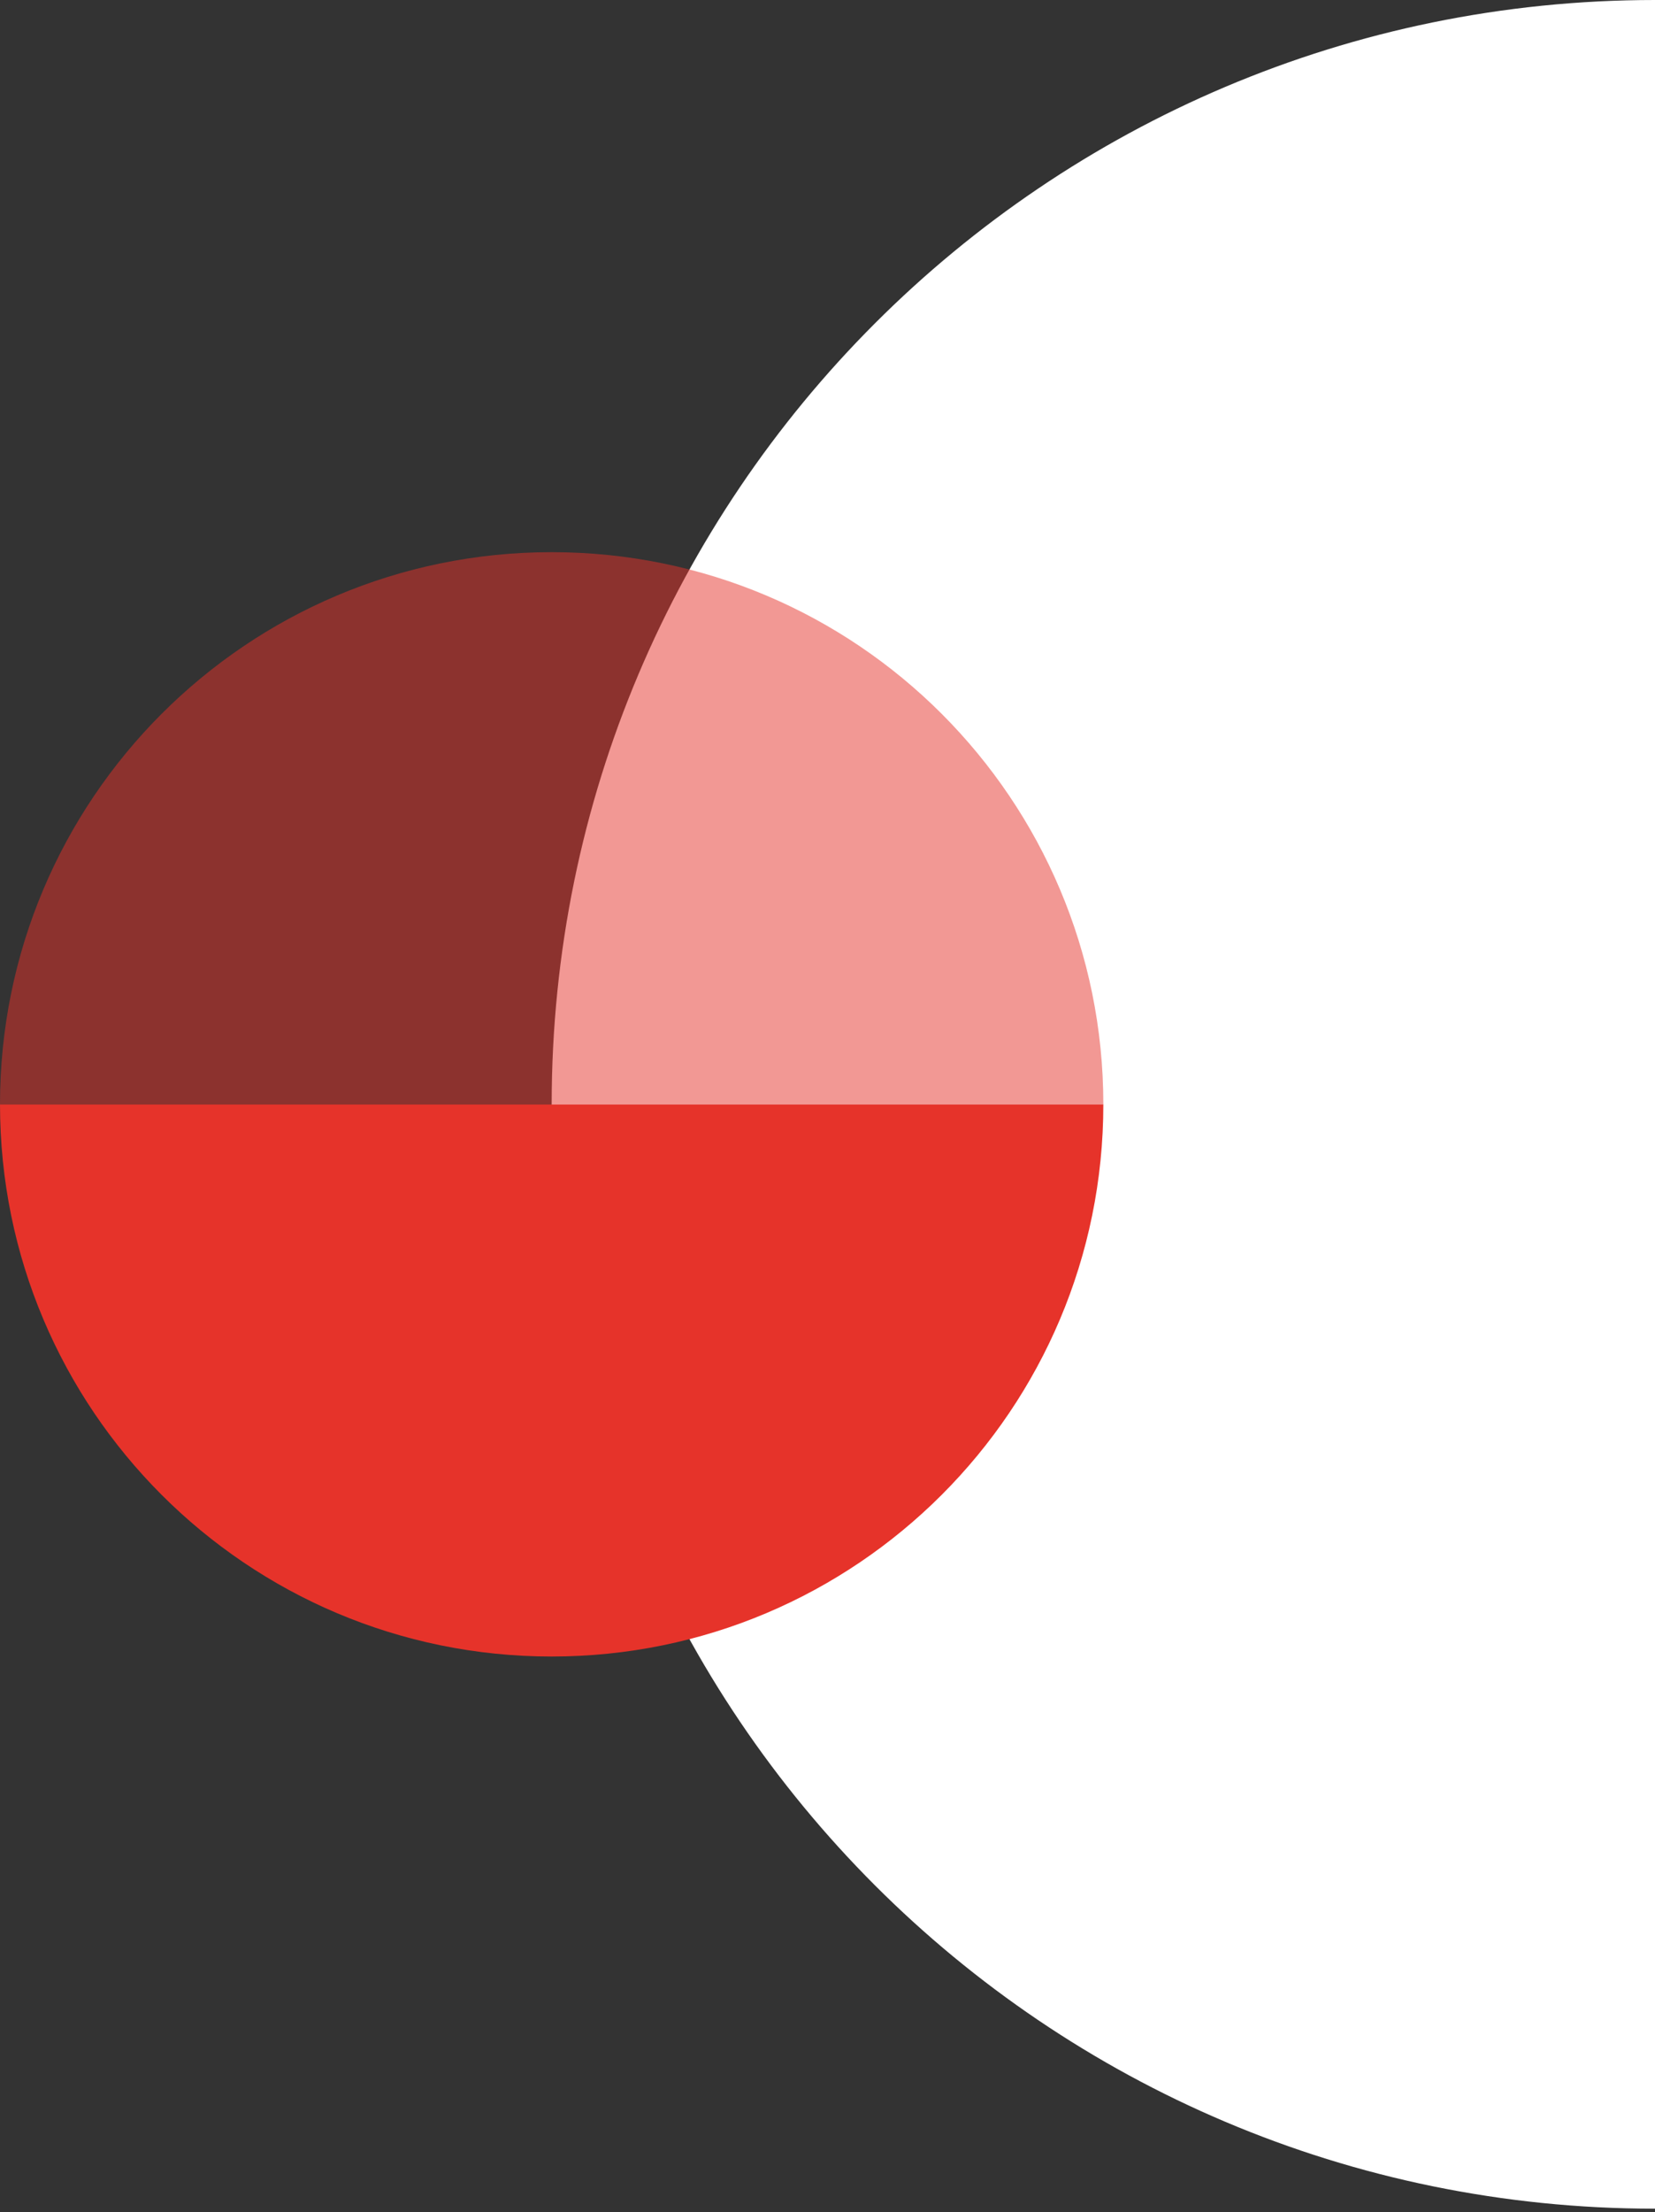 <?xml version="1.0" encoding="UTF-8"?>
<svg xmlns="http://www.w3.org/2000/svg" xmlns:xlink="http://www.w3.org/1999/xlink" width="250px" height="334px" viewBox="0 0 250 334" version="1.1">
  <rect x="0" y="0" width="250" height="334" fill="#333333" stroke="none"/>
  <!-- Generator: Sketch 58 (84663) - https://sketch.com -->
  <title>patterns</title>
  <desc>Created with Sketch.</desc>
  <g id="FINAL" stroke="none" stroke-width="1" fill="none" fill-rule="evenodd">
    <g id="patterns" transform="translate(125, 166.75) scale(-1, 1) translate(-125, -166.75) ">
      <g id="Group-2">
        <path d="M250.083,83.417 C250.083,175.464 175.427,250.083 83.333,250.083 C-8.76,250.083 -83.417,175.464 -83.417,83.417 L250.083,83.417 Z" id="Fill-1" fill="#FFFFFF" transform="translate(83.333, 166.75) scale(-1, 1) rotate(90) translate(-83.333, -166.75) "></path>
        <path d="M250,166.75 C250,212.797 212.69,250.125 166.667,250.125 C120.643,250.125 83.333,212.797 83.333,166.75 L250,166.75 Z" id="Fill-1" fill="#E6332A"></path>
        <path d="M250,83.375 C250,129.422 212.69,166.75 166.667,166.75 C120.643,166.75 83.333,129.422 83.333,83.375 L250,83.375 Z" id="Fill-1-Copy" fill-opacity="0.5" fill="#E6332A" transform="translate(166.667, 125.062) scale(-1, 1) rotate(180) translate(-166.667, -125.062) "></path>
      </g>
    </g>
  </g>
</svg>
